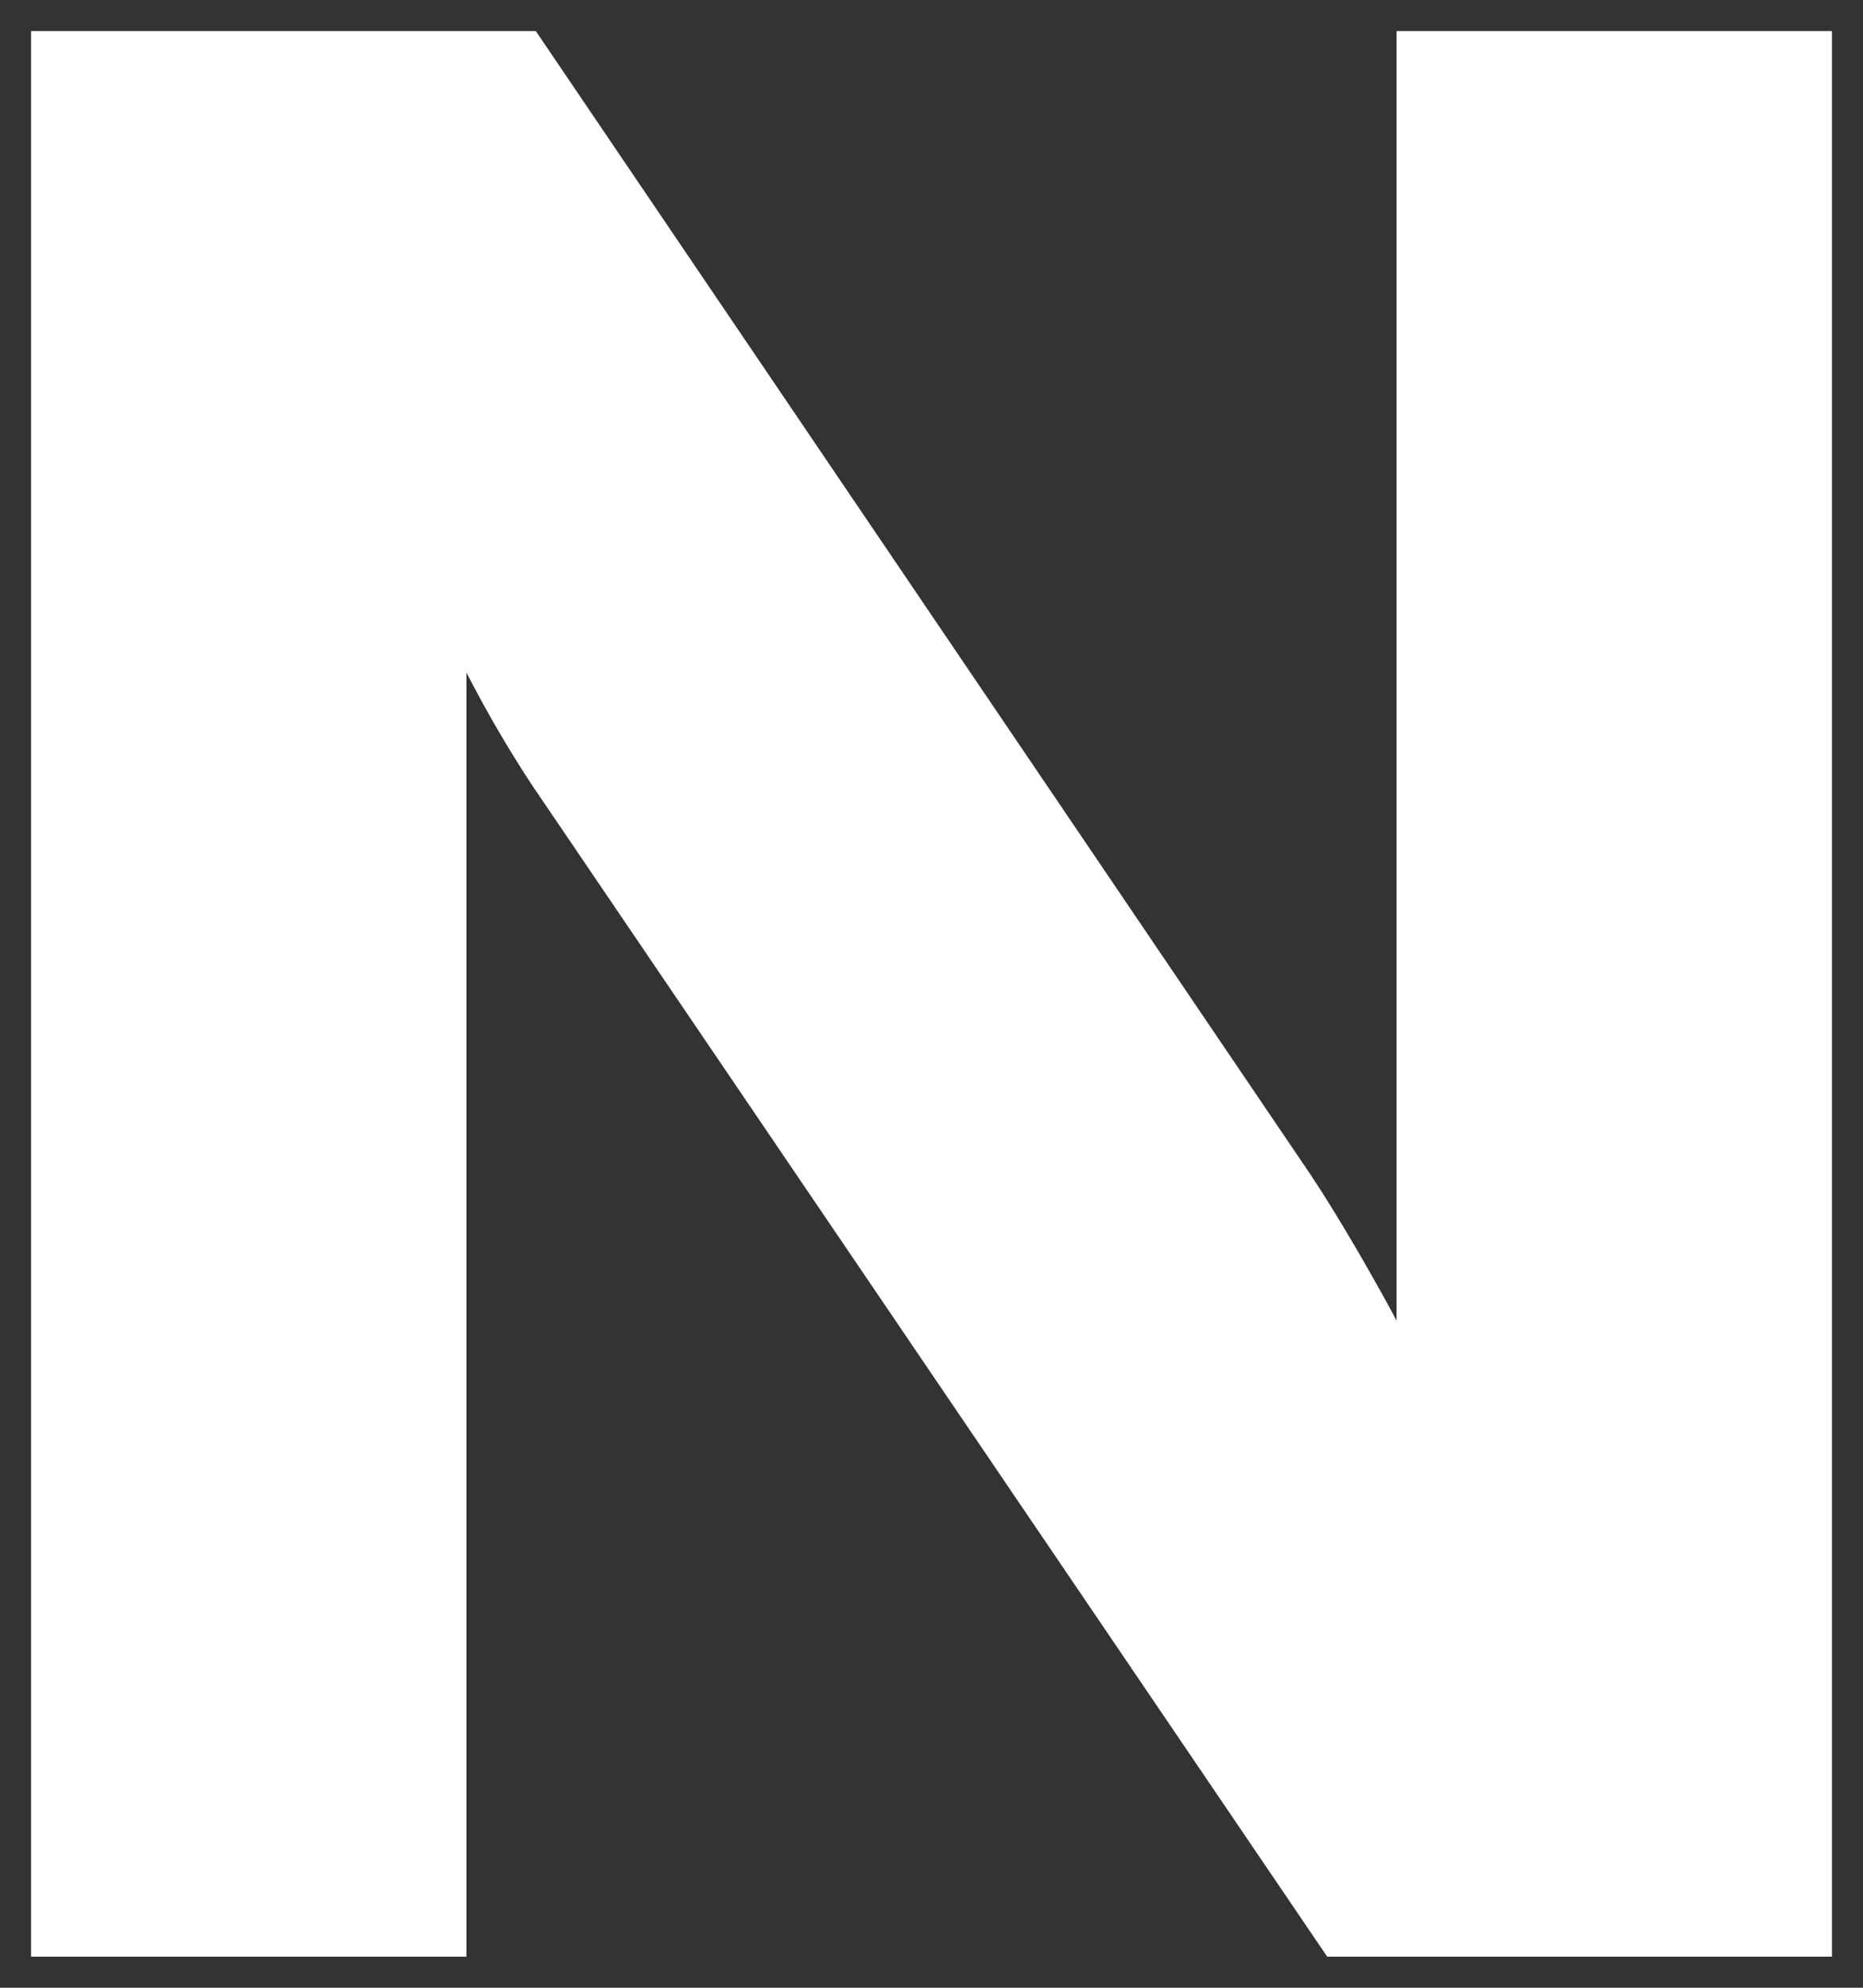 <?xml version="1.0" encoding="UTF-8" ?>
<svg width="30px" height="32px" viewBox="0 0 30 32" version="1.1" xmlns="http://www.w3.org/2000/svg" xmlns:xlink="http://www.w3.org/1999/xlink">
    <rect x="0" y="0" width="30" height="32" fill="#333333" stroke="none"/>
    <!-- Generator: Sketch 60 (88103) - https://sketch.com -->
    <title>Path Copy</title>
    <desc>Created with Sketch.</desc>
    <g id="Page-1" stroke="none" stroke-width="1" fill="none" fill-rule="evenodd">
        <path d="M8.363,1 L20.685,19.183 L20.825,19.397 C21.155,19.912 21.518,20.527 21.912,21.243 C22.299,21.944 22.618,22.702 22.869,23.515 L22.989,23.926 L22.989,1 L29,1 L29,31 L21.637,31 L8.988,12.369 C8.625,11.819 8.283,11.233 7.962,10.612 C7.629,9.964 7.353,9.288 7.135,8.583 L7.011,8.157 L7.011,31 L1,31 L1,1 L8.363,1 Z" id="Path-Copy" stroke="#FFFFFF" fill="#FFFFFF"></path>
    </g>
</svg>